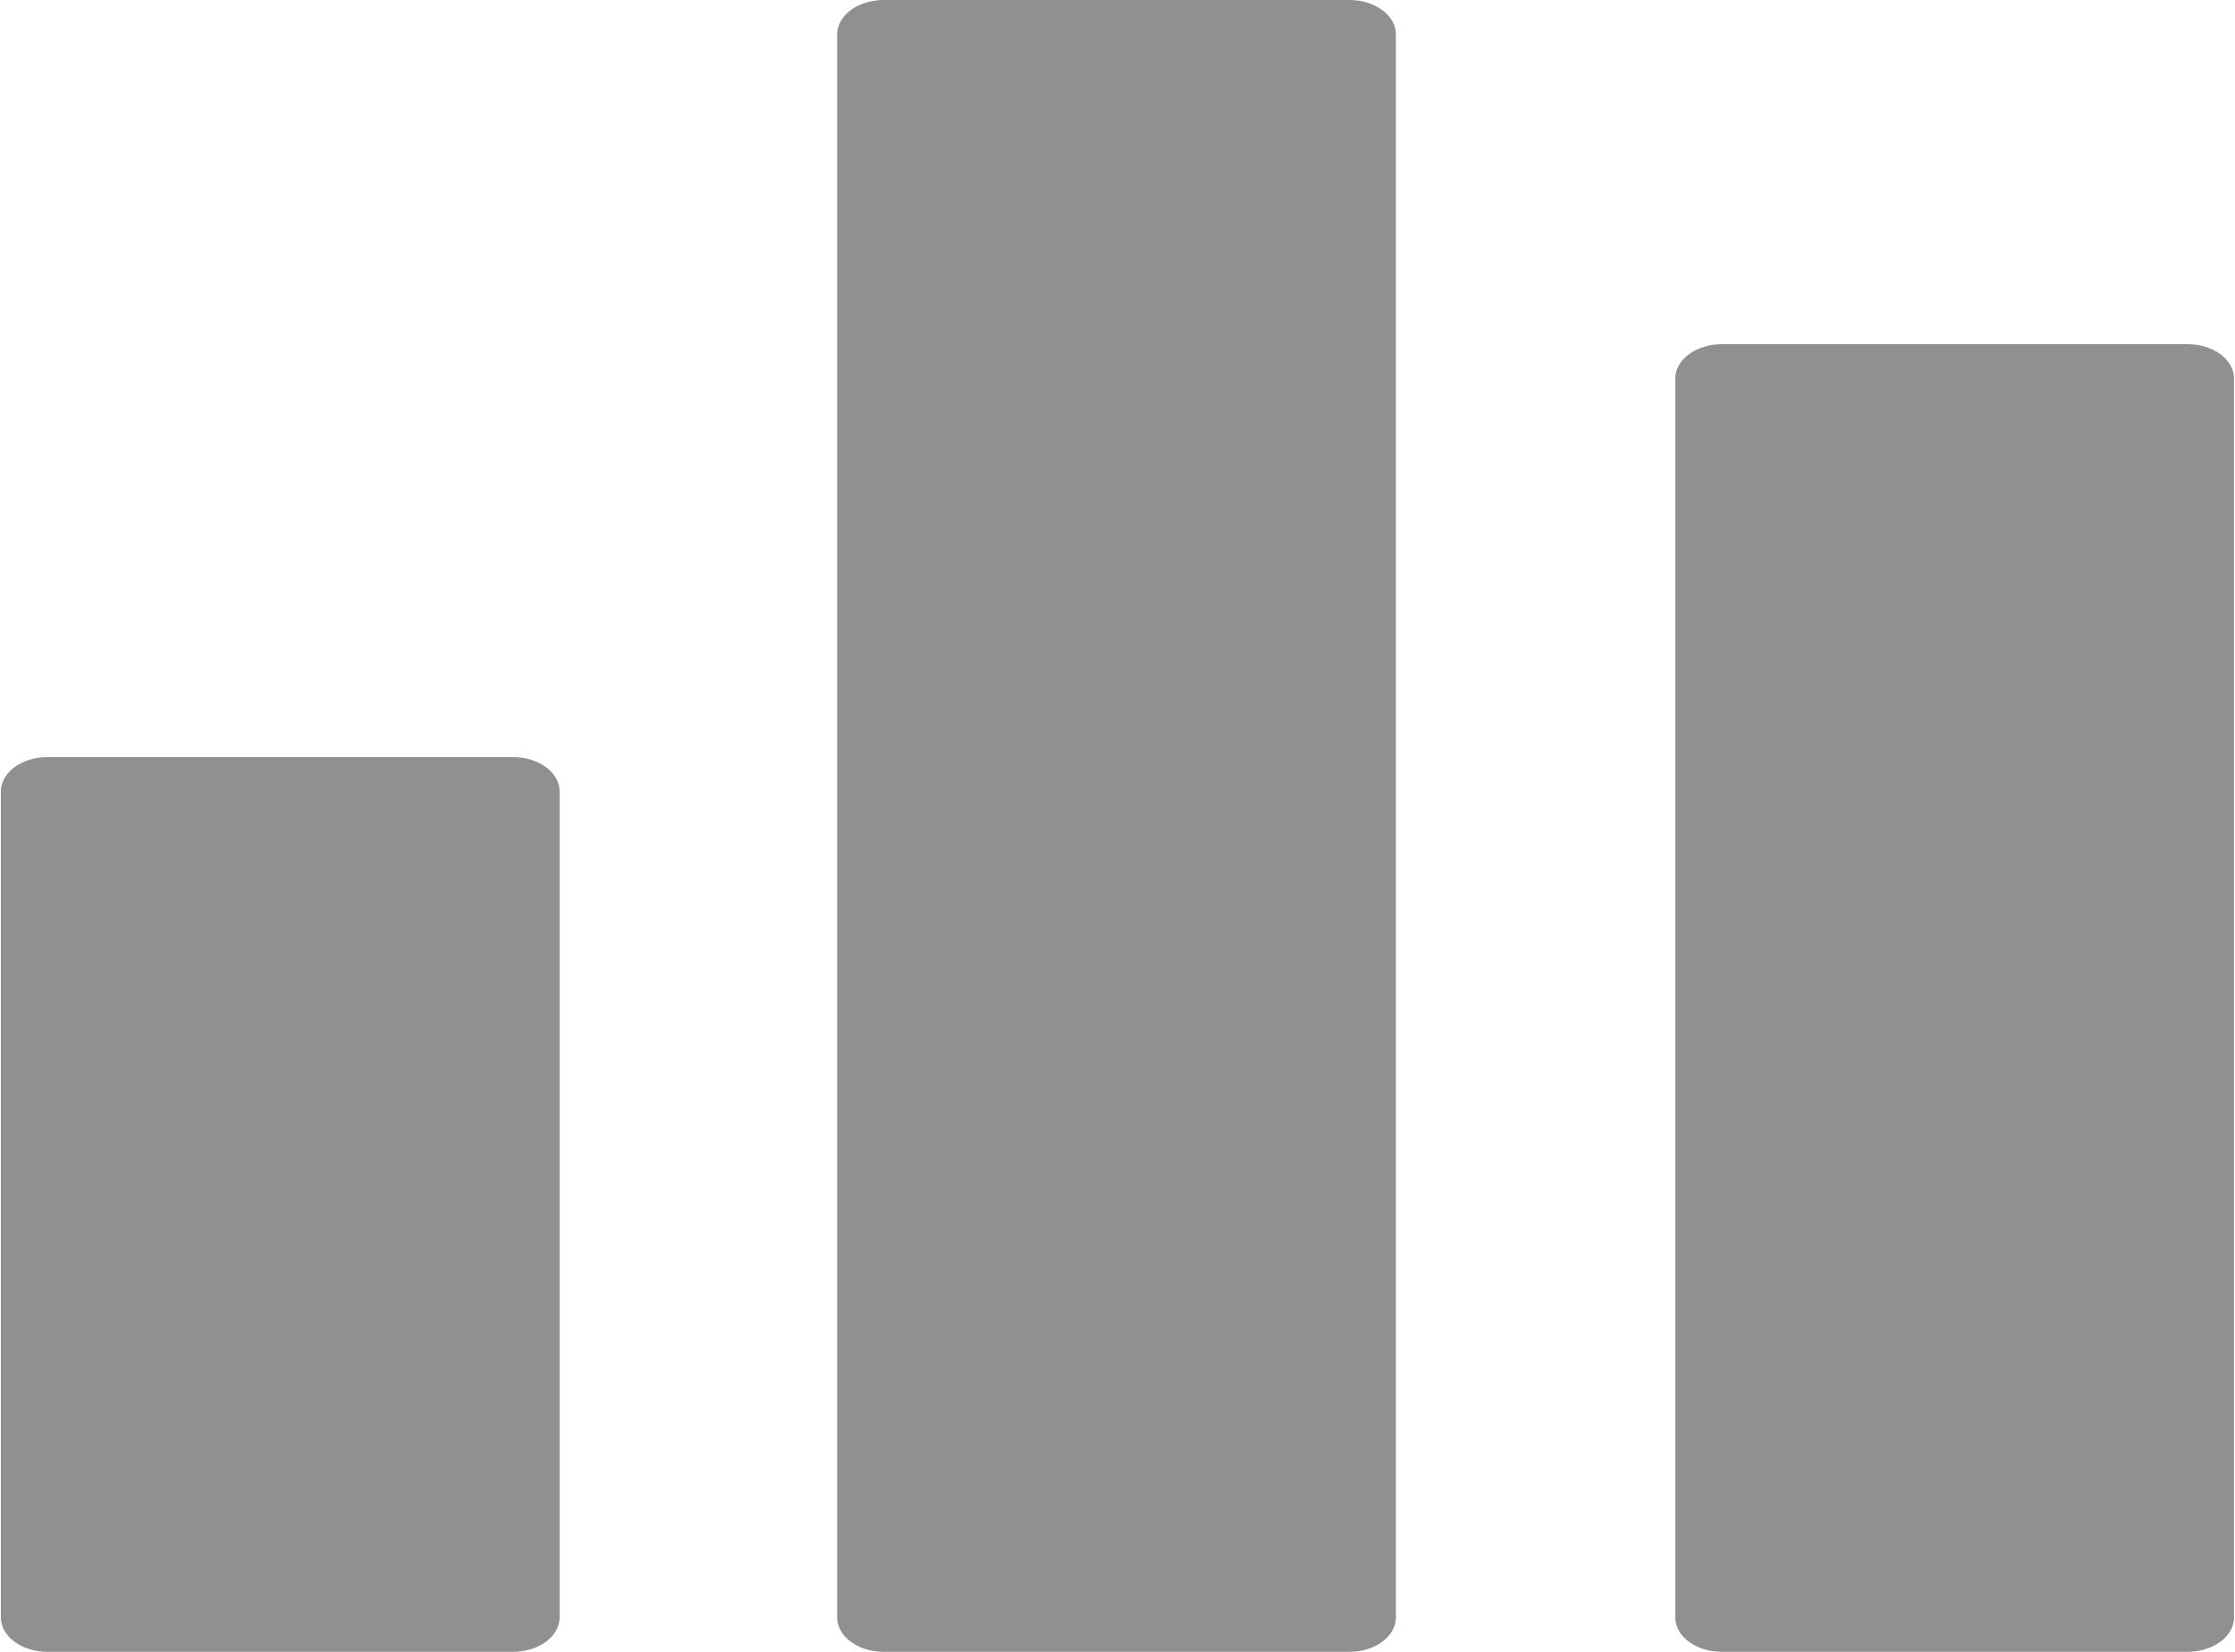<svg width="23" height="17" viewBox="0 0 23 17" fill="none" xmlns="http://www.w3.org/2000/svg">
<g clip-path="url(#clip0_1:1969)">
<path d="M5.28 7.792H0.488C0.223 7.792 0.009 7.95 0.009 8.146V16.646C0.009 16.841 0.223 17 0.488 17H5.28C5.544 17 5.759 16.841 5.759 16.646V8.146C5.759 7.95 5.545 7.792 5.28 7.792Z" fill="#909090"/>
<path d="M13.886 0H9.094C8.83 0 8.615 0.159 8.615 0.354V16.646C8.615 16.841 8.83 17 9.094 17H13.886C14.151 17 14.365 16.841 14.365 16.646V0.354C14.365 0.159 14.151 0 13.886 0Z" fill="#909090"/>
<path d="M22.511 3.542H17.72C17.455 3.542 17.24 3.7 17.24 3.896V16.646C17.24 16.841 17.455 17 17.72 17H22.511C22.776 17 22.99 16.841 22.99 16.646V3.896C22.99 3.7 22.776 3.542 22.511 3.542Z" fill="#909090"/>
</g>
<defs>
<clipPath id="clip0_1:1969">
<rect width="23" height="17" fill="white"/>
</clipPath>
</defs>
</svg>
